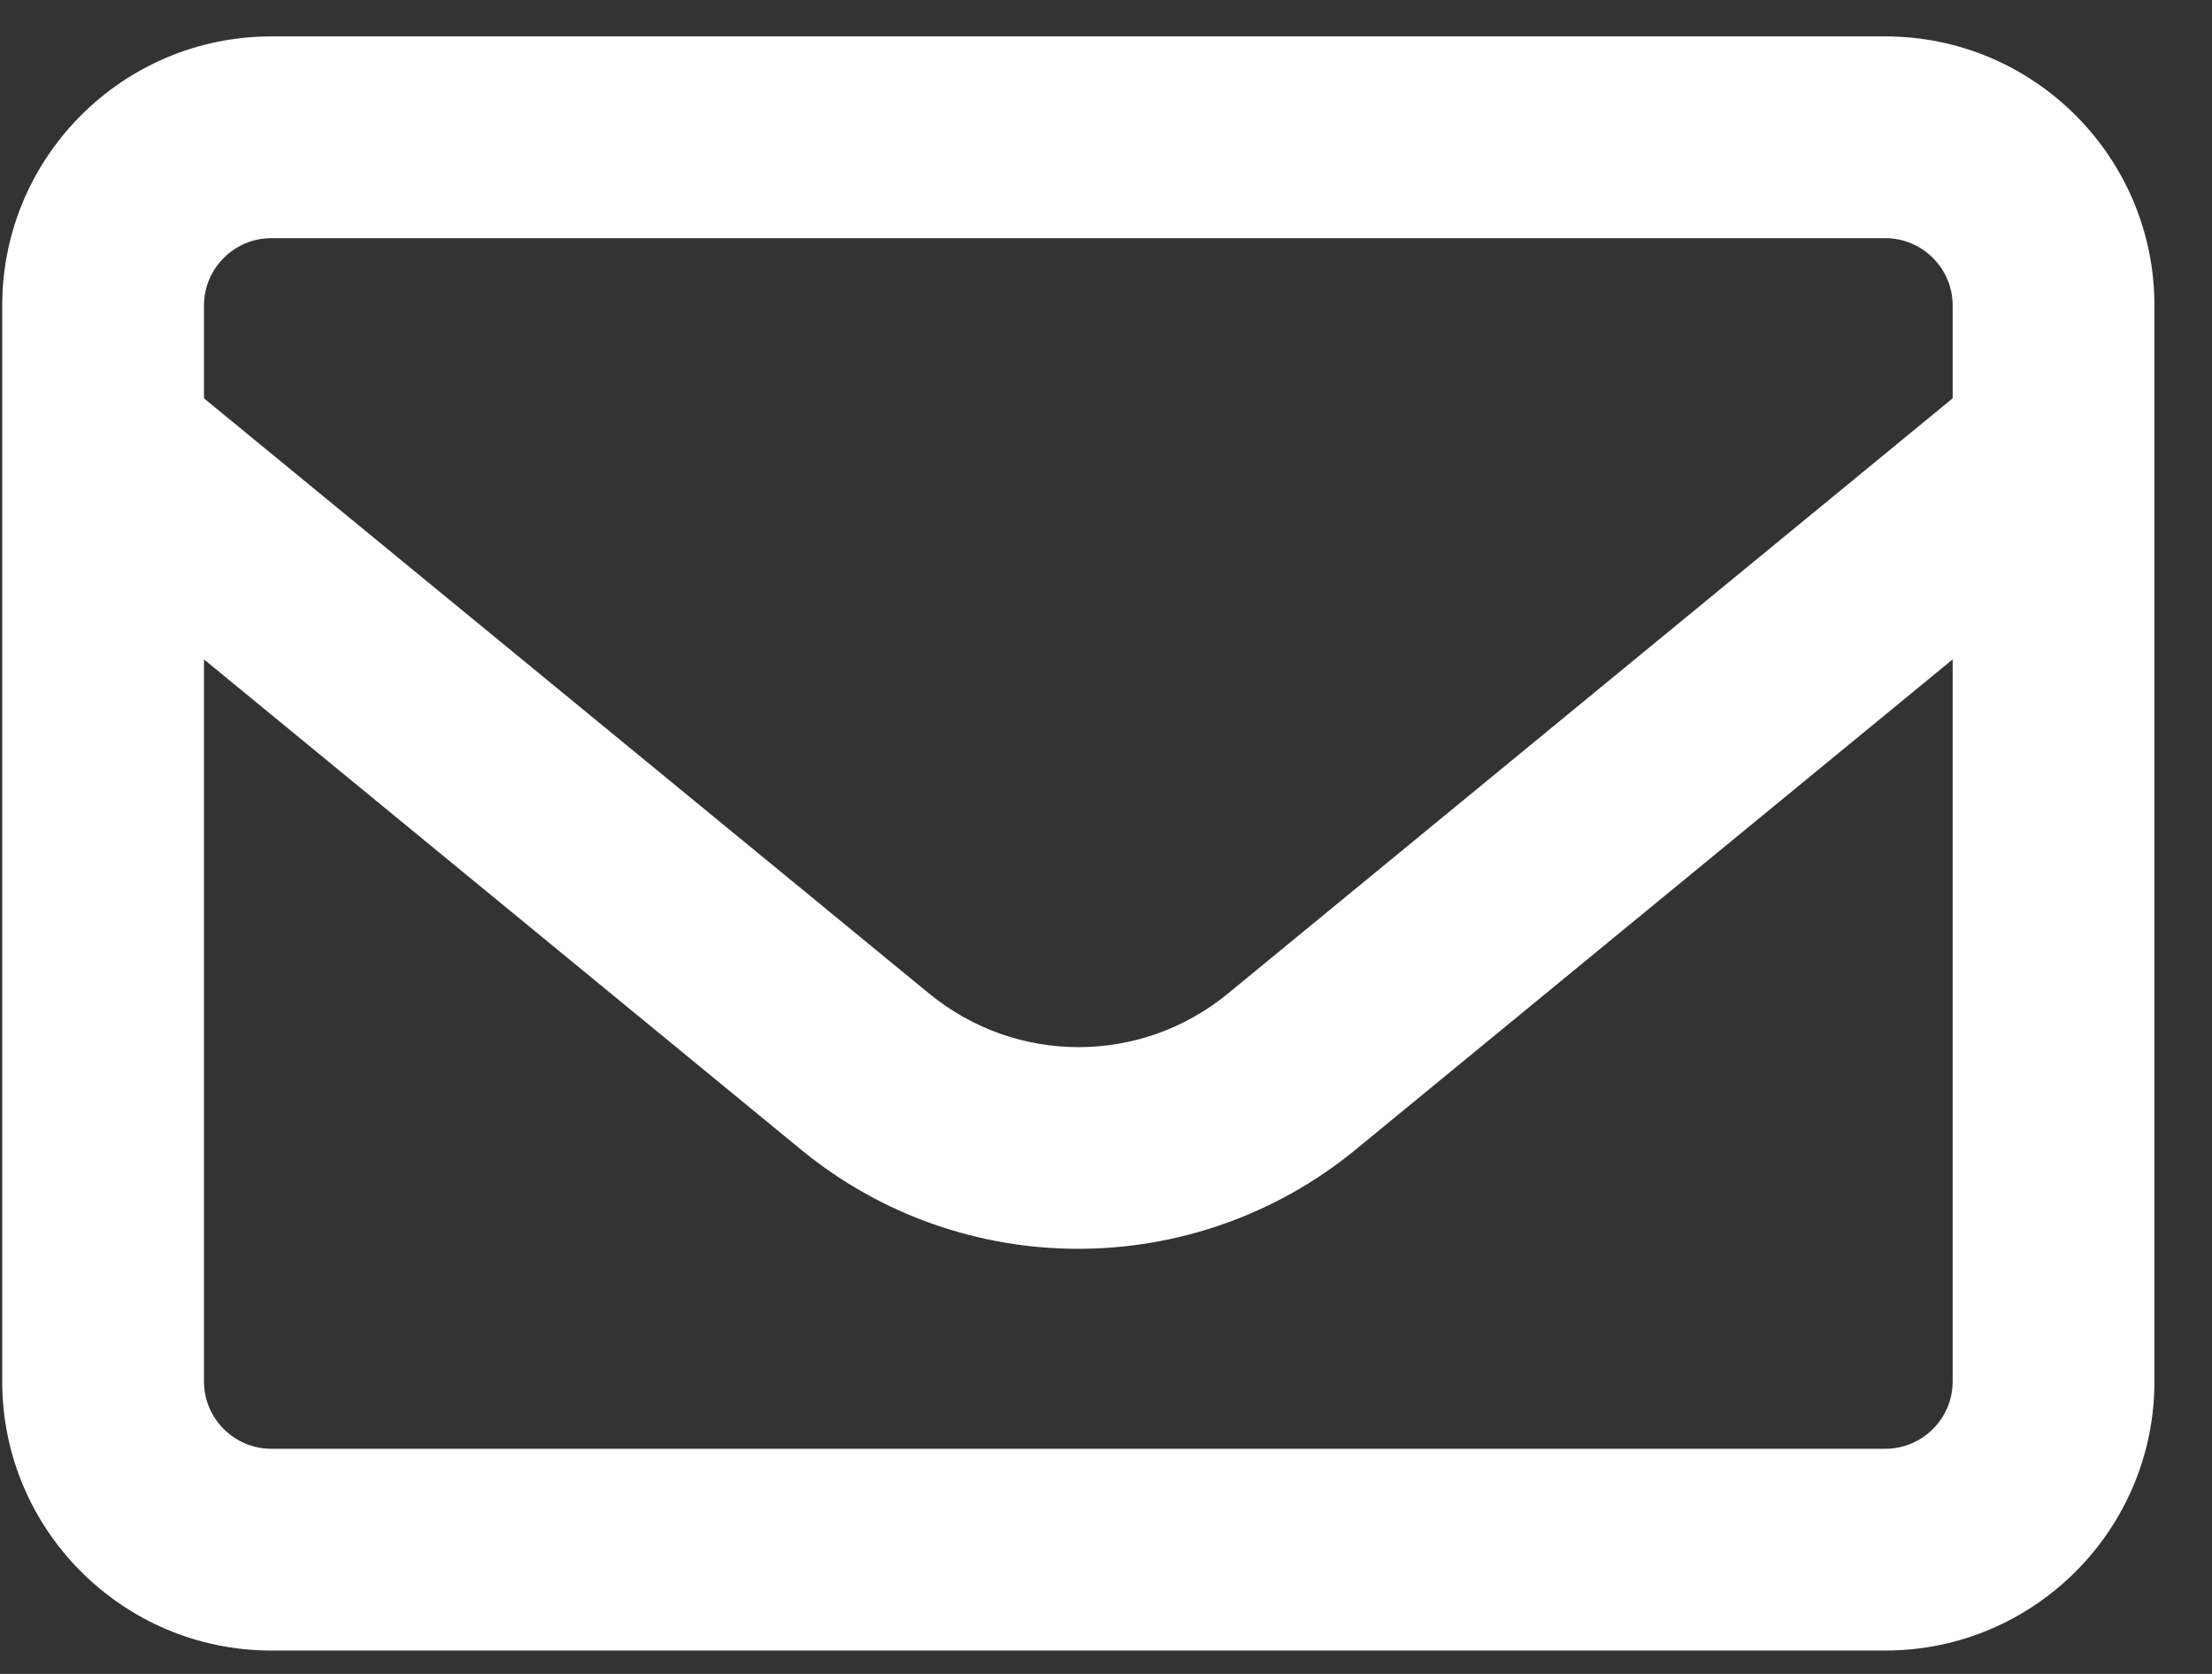 <svg width="37" height="28" viewBox="0 0 37 28" fill="none" xmlns="http://www.w3.org/2000/svg">
<rect x="0" y="0" width="37" height="28" fill="#333333" stroke="none"/>
<path d="M4.537 3.984C3.918 3.984 3.412 4.491 3.412 5.109V6.663L15.541 16.619C16.997 17.815 19.085 17.815 20.54 16.619L32.662 6.663V5.109C32.662 4.491 32.156 3.984 31.537 3.984H4.537ZM3.412 11.03V23.109C3.412 23.728 3.918 24.234 4.537 24.234H31.537C32.156 24.234 32.662 23.728 32.662 23.109V11.03L22.678 19.228C19.978 21.443 16.09 21.443 13.396 19.228L3.412 11.03ZM0.037 5.109C0.037 2.627 2.055 0.609 4.537 0.609H31.537C34.019 0.609 36.037 2.627 36.037 5.109V23.109C36.037 25.591 34.019 27.609 31.537 27.609H4.537C2.055 27.609 0.037 25.591 0.037 23.109V5.109Z" fill="white"/>
</svg>
